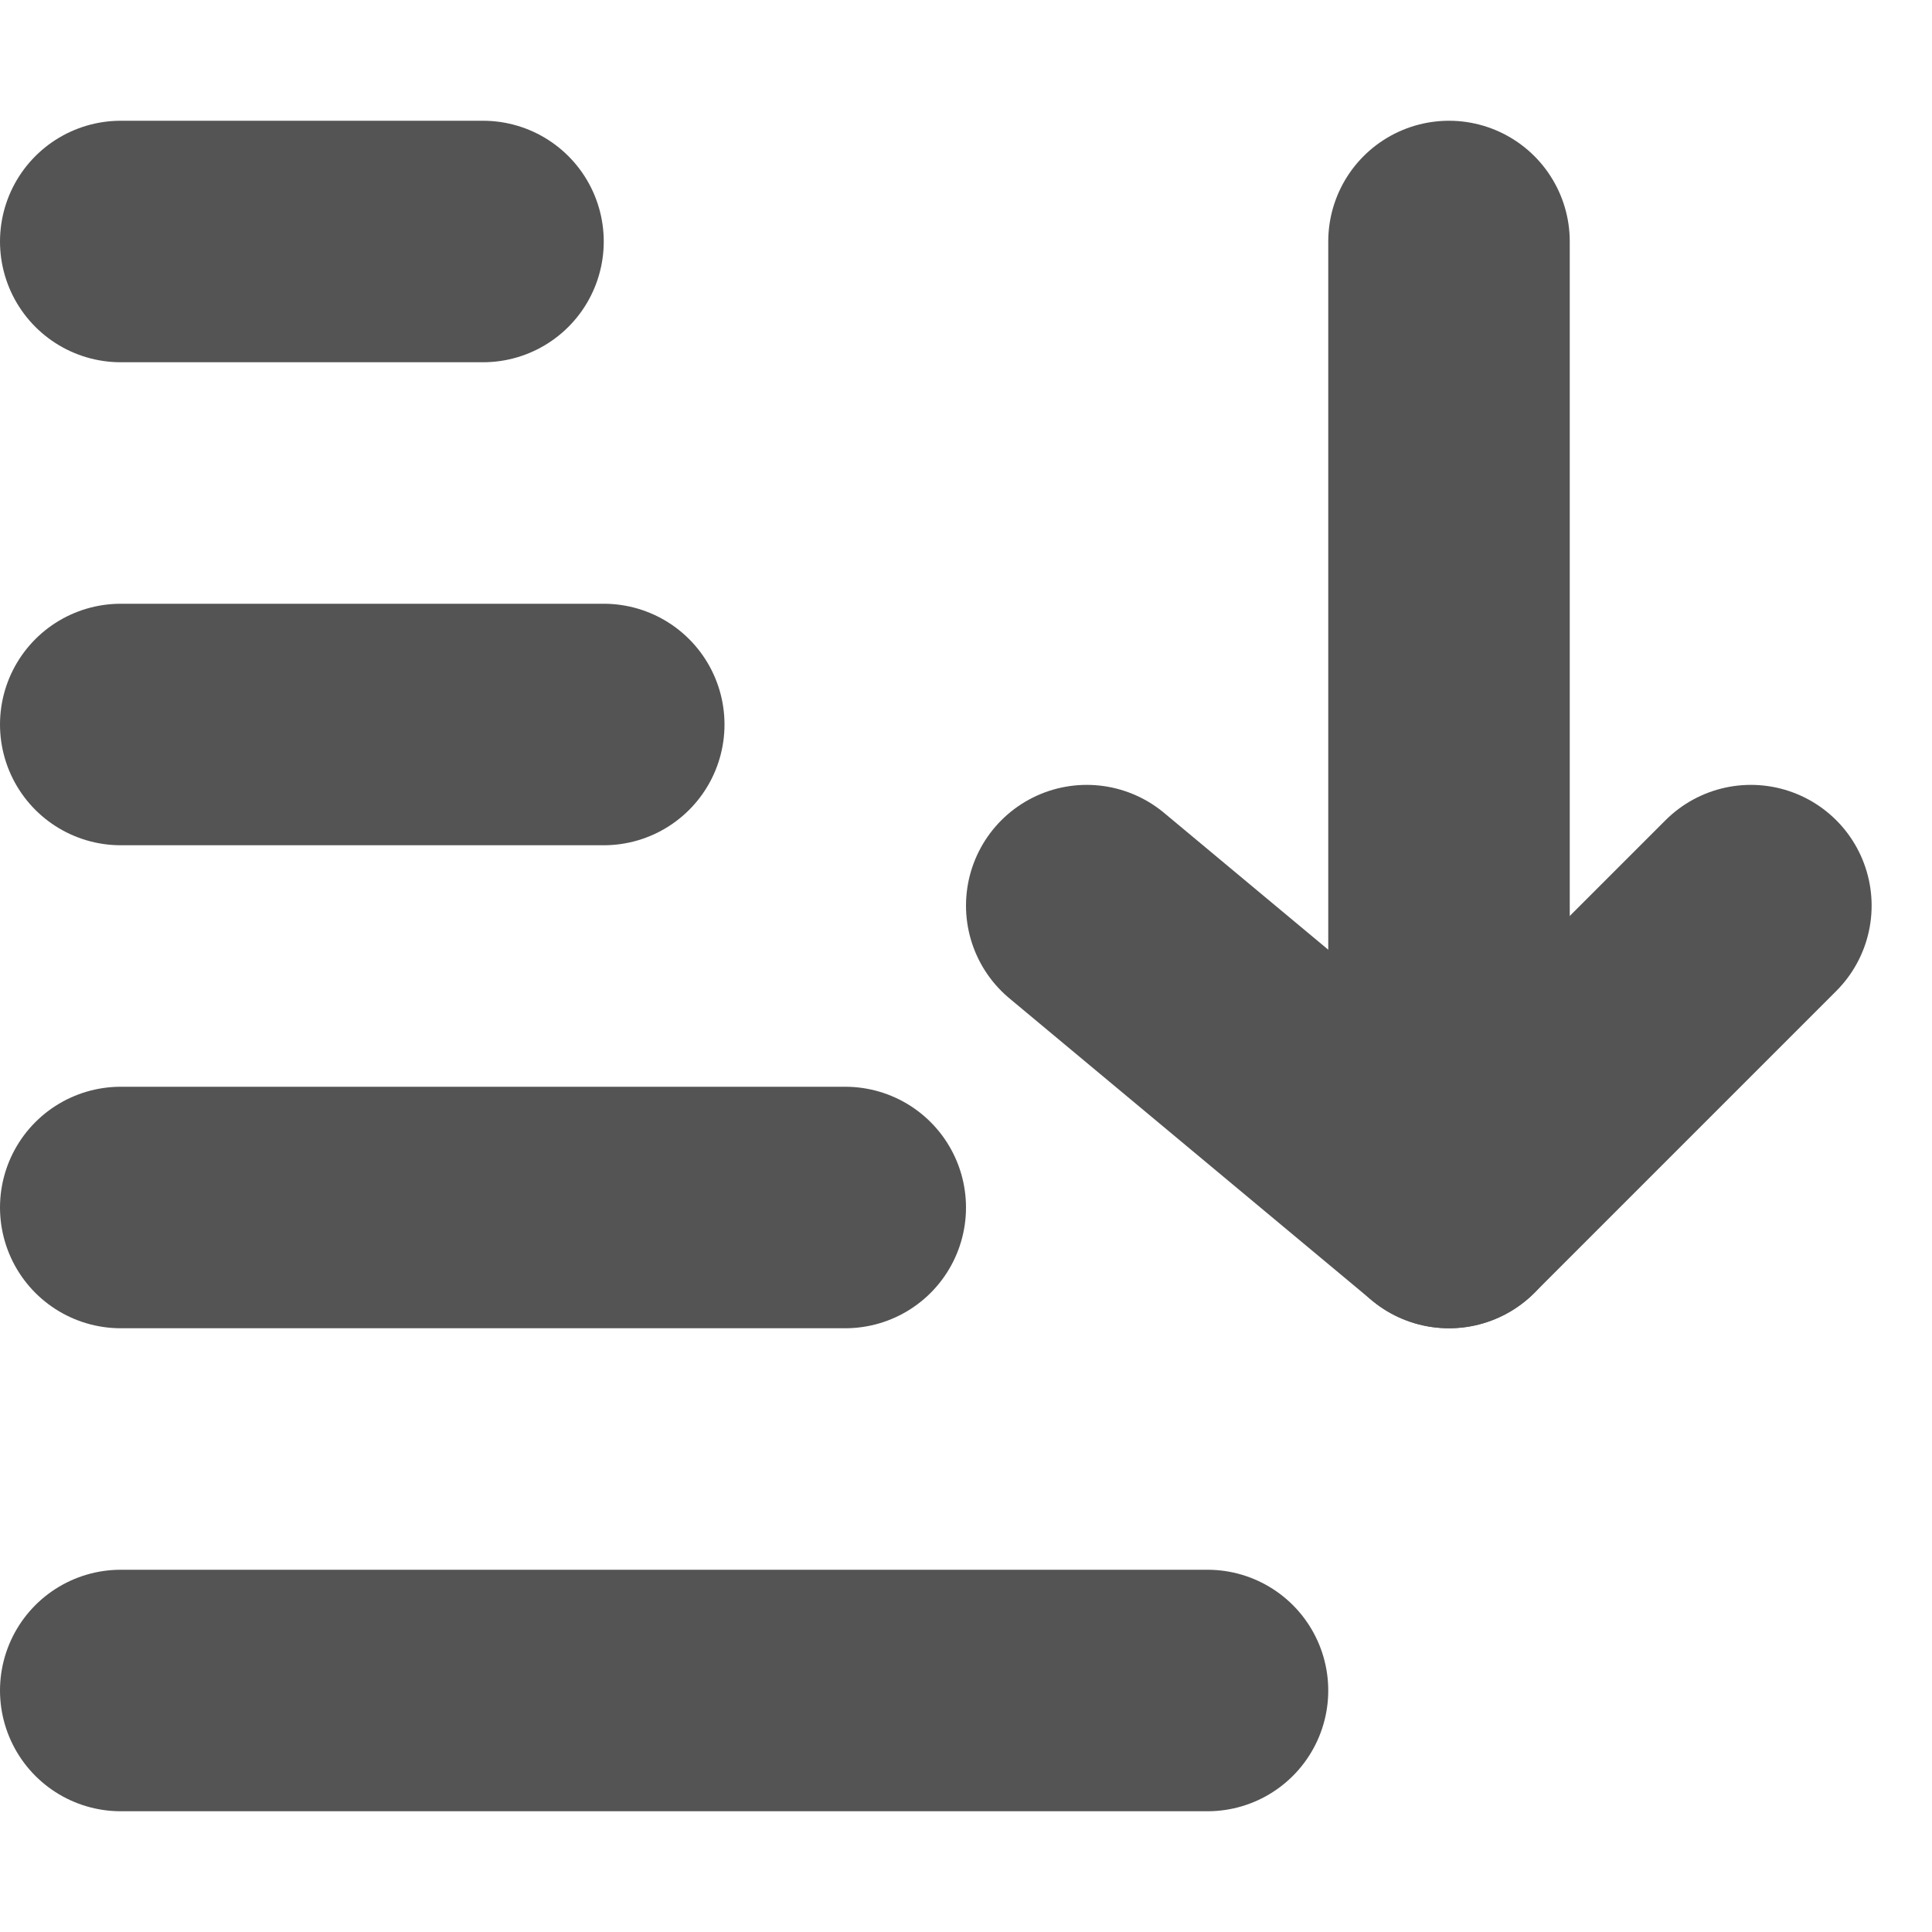 <?xml version="1.0" encoding="UTF-8" standalone="no"?>
<svg
   xmlns:dc="http://purl.org/dc/elements/1.1/"
   xmlns:cc="http://creativecommons.org/ns#"
   xmlns:rdf="http://www.w3.org/1999/02/22-rdf-syntax-ns#"
   xmlns:svg="http://www.w3.org/2000/svg"
   xmlns="http://www.w3.org/2000/svg"
   xmlns:sodipodi="http://sodipodi.sourceforge.net/DTD/sodipodi-0.dtd"
   xmlns:inkscape="http://www.inkscape.org/namespaces/inkscape"
   id="Слой_1"
   data-name="Слой 1"
   viewBox="0 0 16 16"
   version="1.1"
   sodipodi:docname="small_sort_desc.svg"
   inkscape:version="1.0.2 (e86c870879, 2021-01-15)"
   width="16"
   height="16">
  <sodipodi:namedview
     pagecolor="#ffffff"
     bordercolor="#666666"
     borderopacity="1"
     objecttolerance="10"
     gridtolerance="10"
     guidetolerance="10"
     inkscape:pageopacity="0"
     inkscape:pageshadow="2"
     inkscape:window-width="3840"
     inkscape:window-height="2099"
     id="namedview30"
     showgrid="true"
     inkscape:zoom="72.651158"
     inkscape:cx="8.0905574"
     inkscape:cy="11.73278"
     inkscape:window-x="0"
     inkscape:window-y="37"
     inkscape:window-maximized="1"
     inkscape:document-rotation="0"
     inkscape:current-layer="Слой_1">
    <inkscape:grid
       type="xygrid"
       id="grid_kicad"
       spacingx="0.5"
       spacingy="0.5"
       color="#9999ff"
       opacity="0.13"
       empspacing="2" />
  </sodipodi:namedview>
  <defs
     id="defs160009">
    <style
       id="style160007">.cls-1{fill:none;stroke:#DED3DD;stroke-linecap:round;stroke-linejoin:round;stroke-width:2px;}</style>
  </defs>
  <title
     id="title160011">small_down</title>
  <line
     class="cls-1"
     x1="12"
     y1="10"
     x2="12"
     y2="2"
     id="line160013"
     style="stroke:#545454;stroke-opacity:1" />
  <path
     id="polyline160015"
     style="fill:none;stroke:#545454;stroke-width:2;stroke-linecap:round;stroke-linejoin:round;stroke-miterlimit:4;stroke-dasharray:none;stroke-opacity:1"
     d="M 14.5,7.5 12,10 9,7.5"
     class="cls-1"
     sodipodi:nodetypes="ccc" />
  <line
     class="cls-1"
     x1="4"
     y1="2"
     x2="1"
     y2="2"
     id="line1038"
     style="stroke:#545454;stroke-opacity:1" />
  <line
     class="cls-1"
     x1="5"
     y1="6"
     x2="1"
     y2="6"
     id="line1040"
     style="stroke:#545454;stroke-opacity:1" />
  <line
     class="cls-1"
     x1="7"
     y1="10"
     x2="1"
     y2="10"
     id="line1042"
     style="stroke:#545454;stroke-opacity:1" />
  <line
     class="cls-1"
     x1="10"
     y1="14"
     x2="1"
     y2="14"
     id="line1044"
     style="stroke:#545454;stroke-opacity:1" />
</svg>
